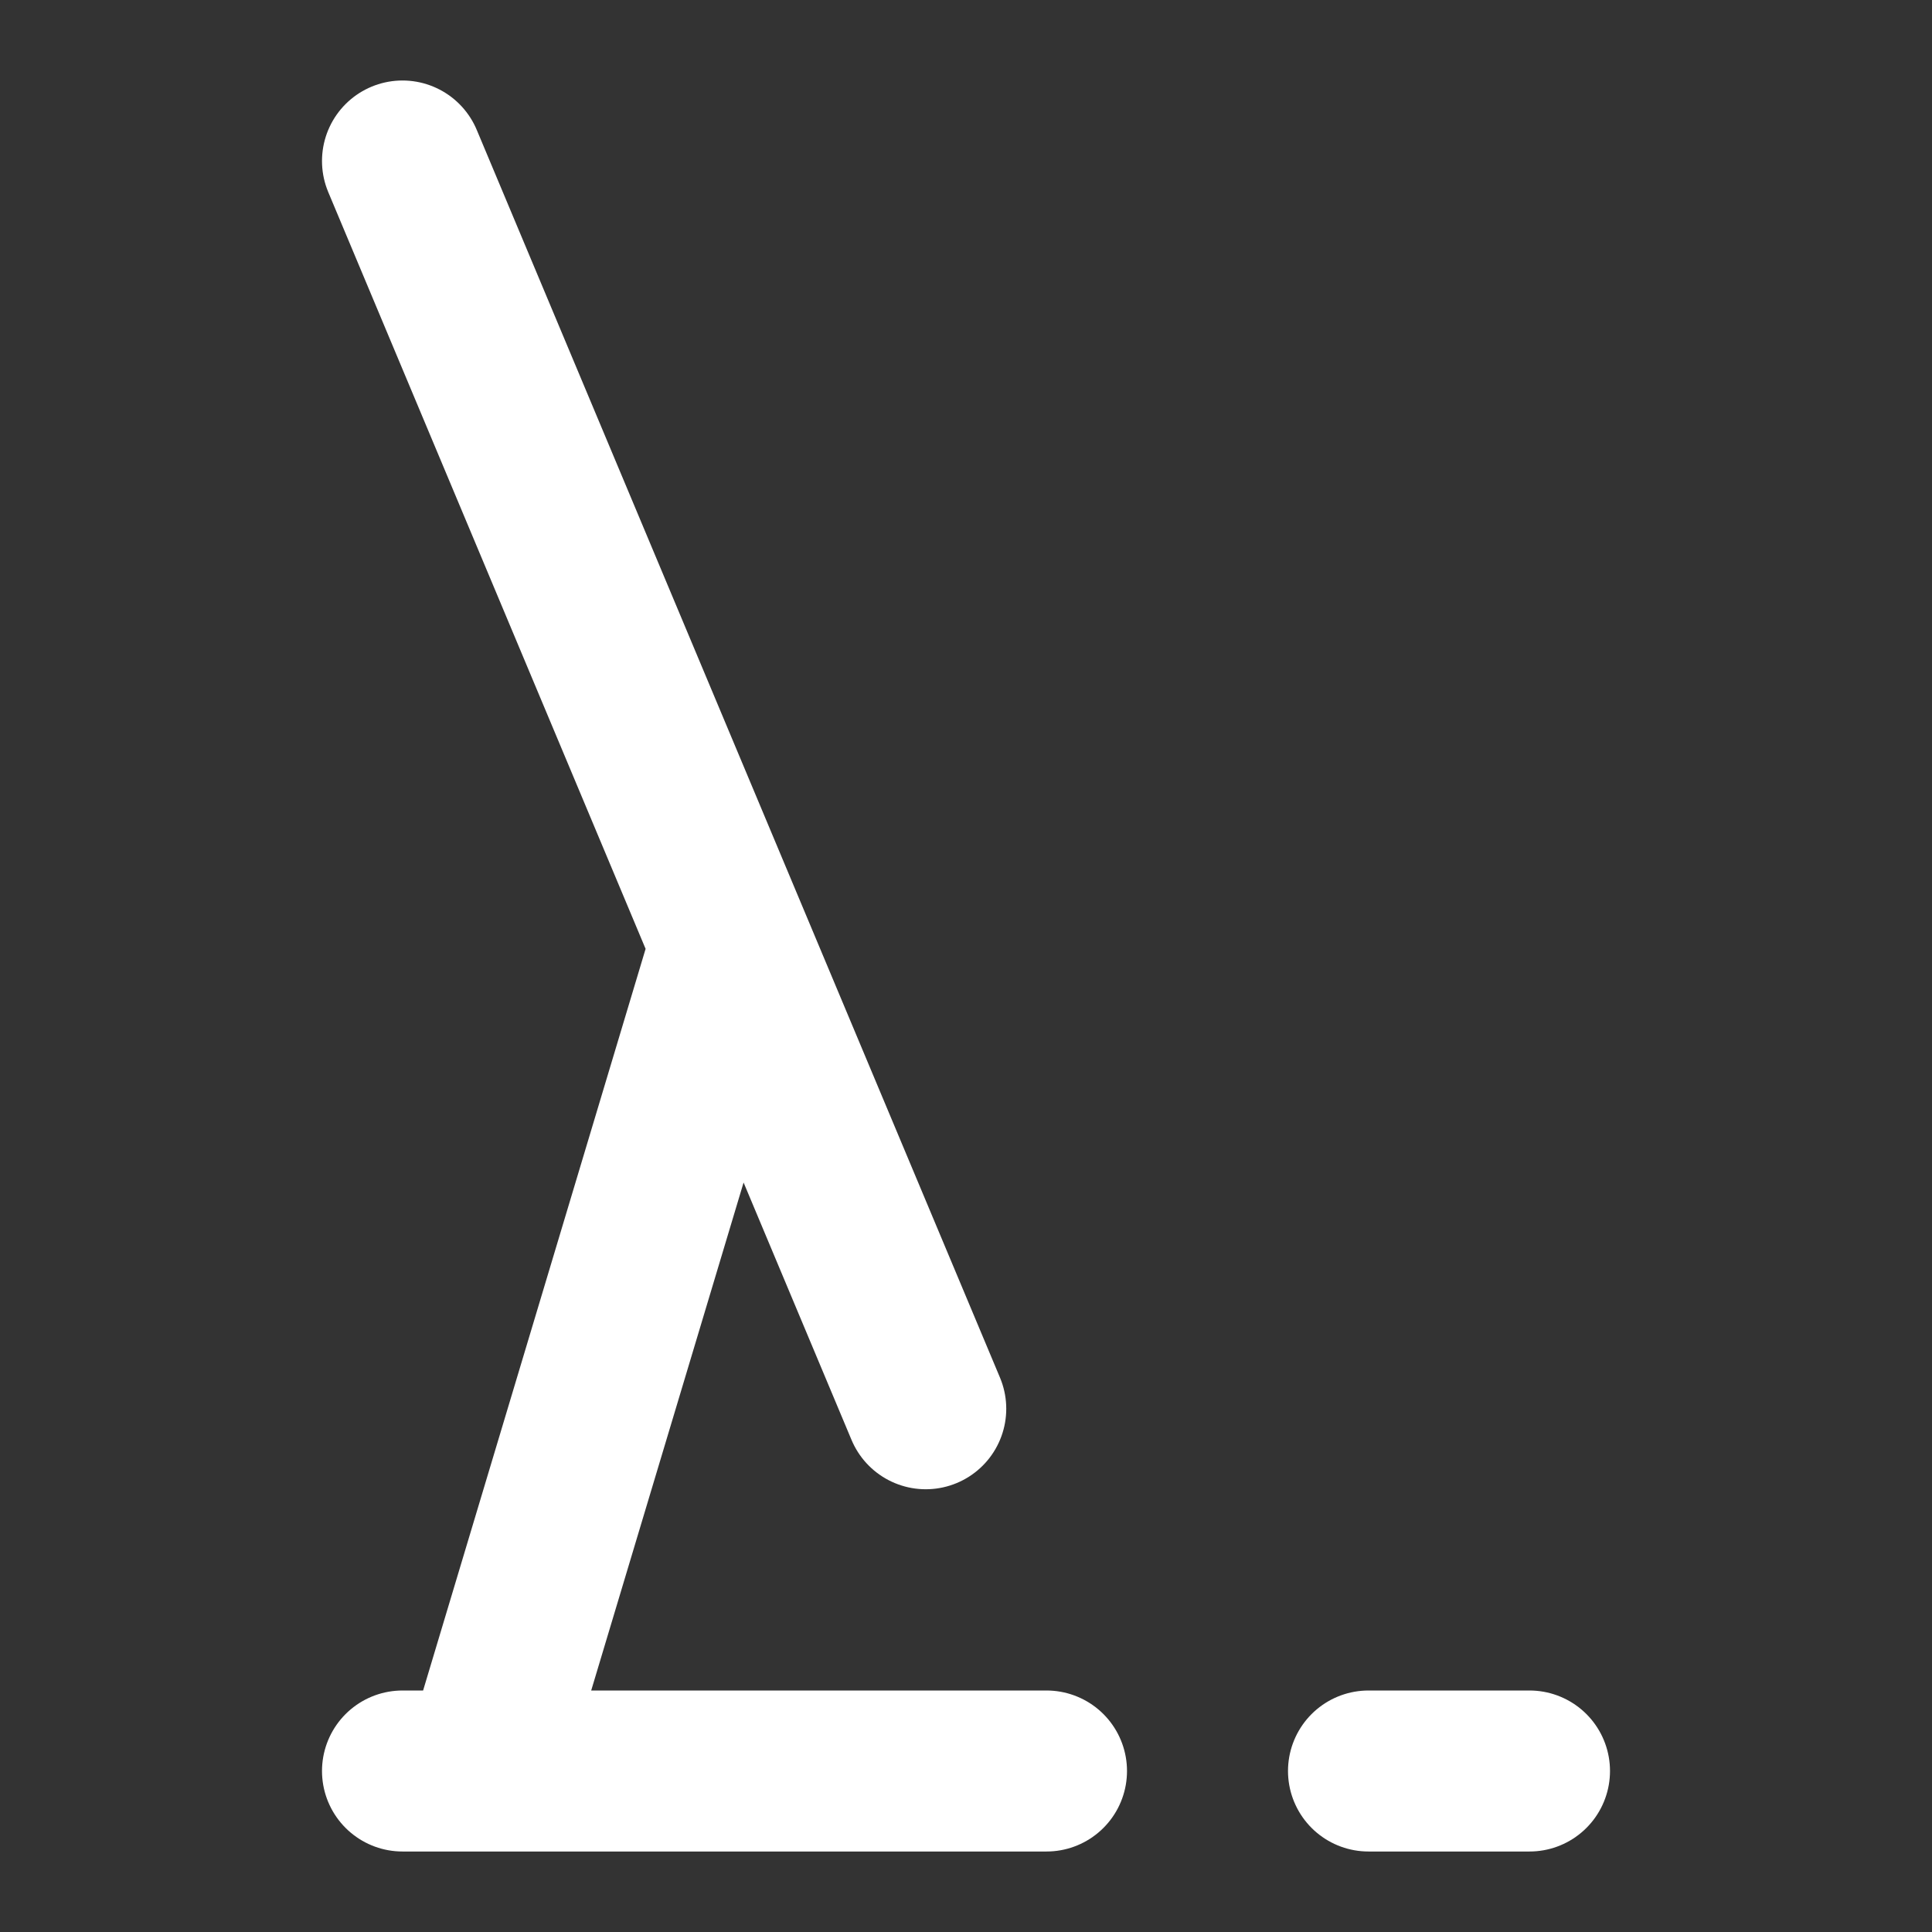 <svg width="24" height="24" viewBox="0 0 24 24" fill="none" xmlns="http://www.w3.org/2000/svg">
<rect x="0" y="0" width="24" height="24" fill="#333333" stroke="none"/>
<path d="M5 22H13M17 22H19M9 12L6 22M5 2L11.5 17.5" stroke="white" stroke-width="2" stroke-linecap="round" stroke-linejoin="round"/>
</svg>
